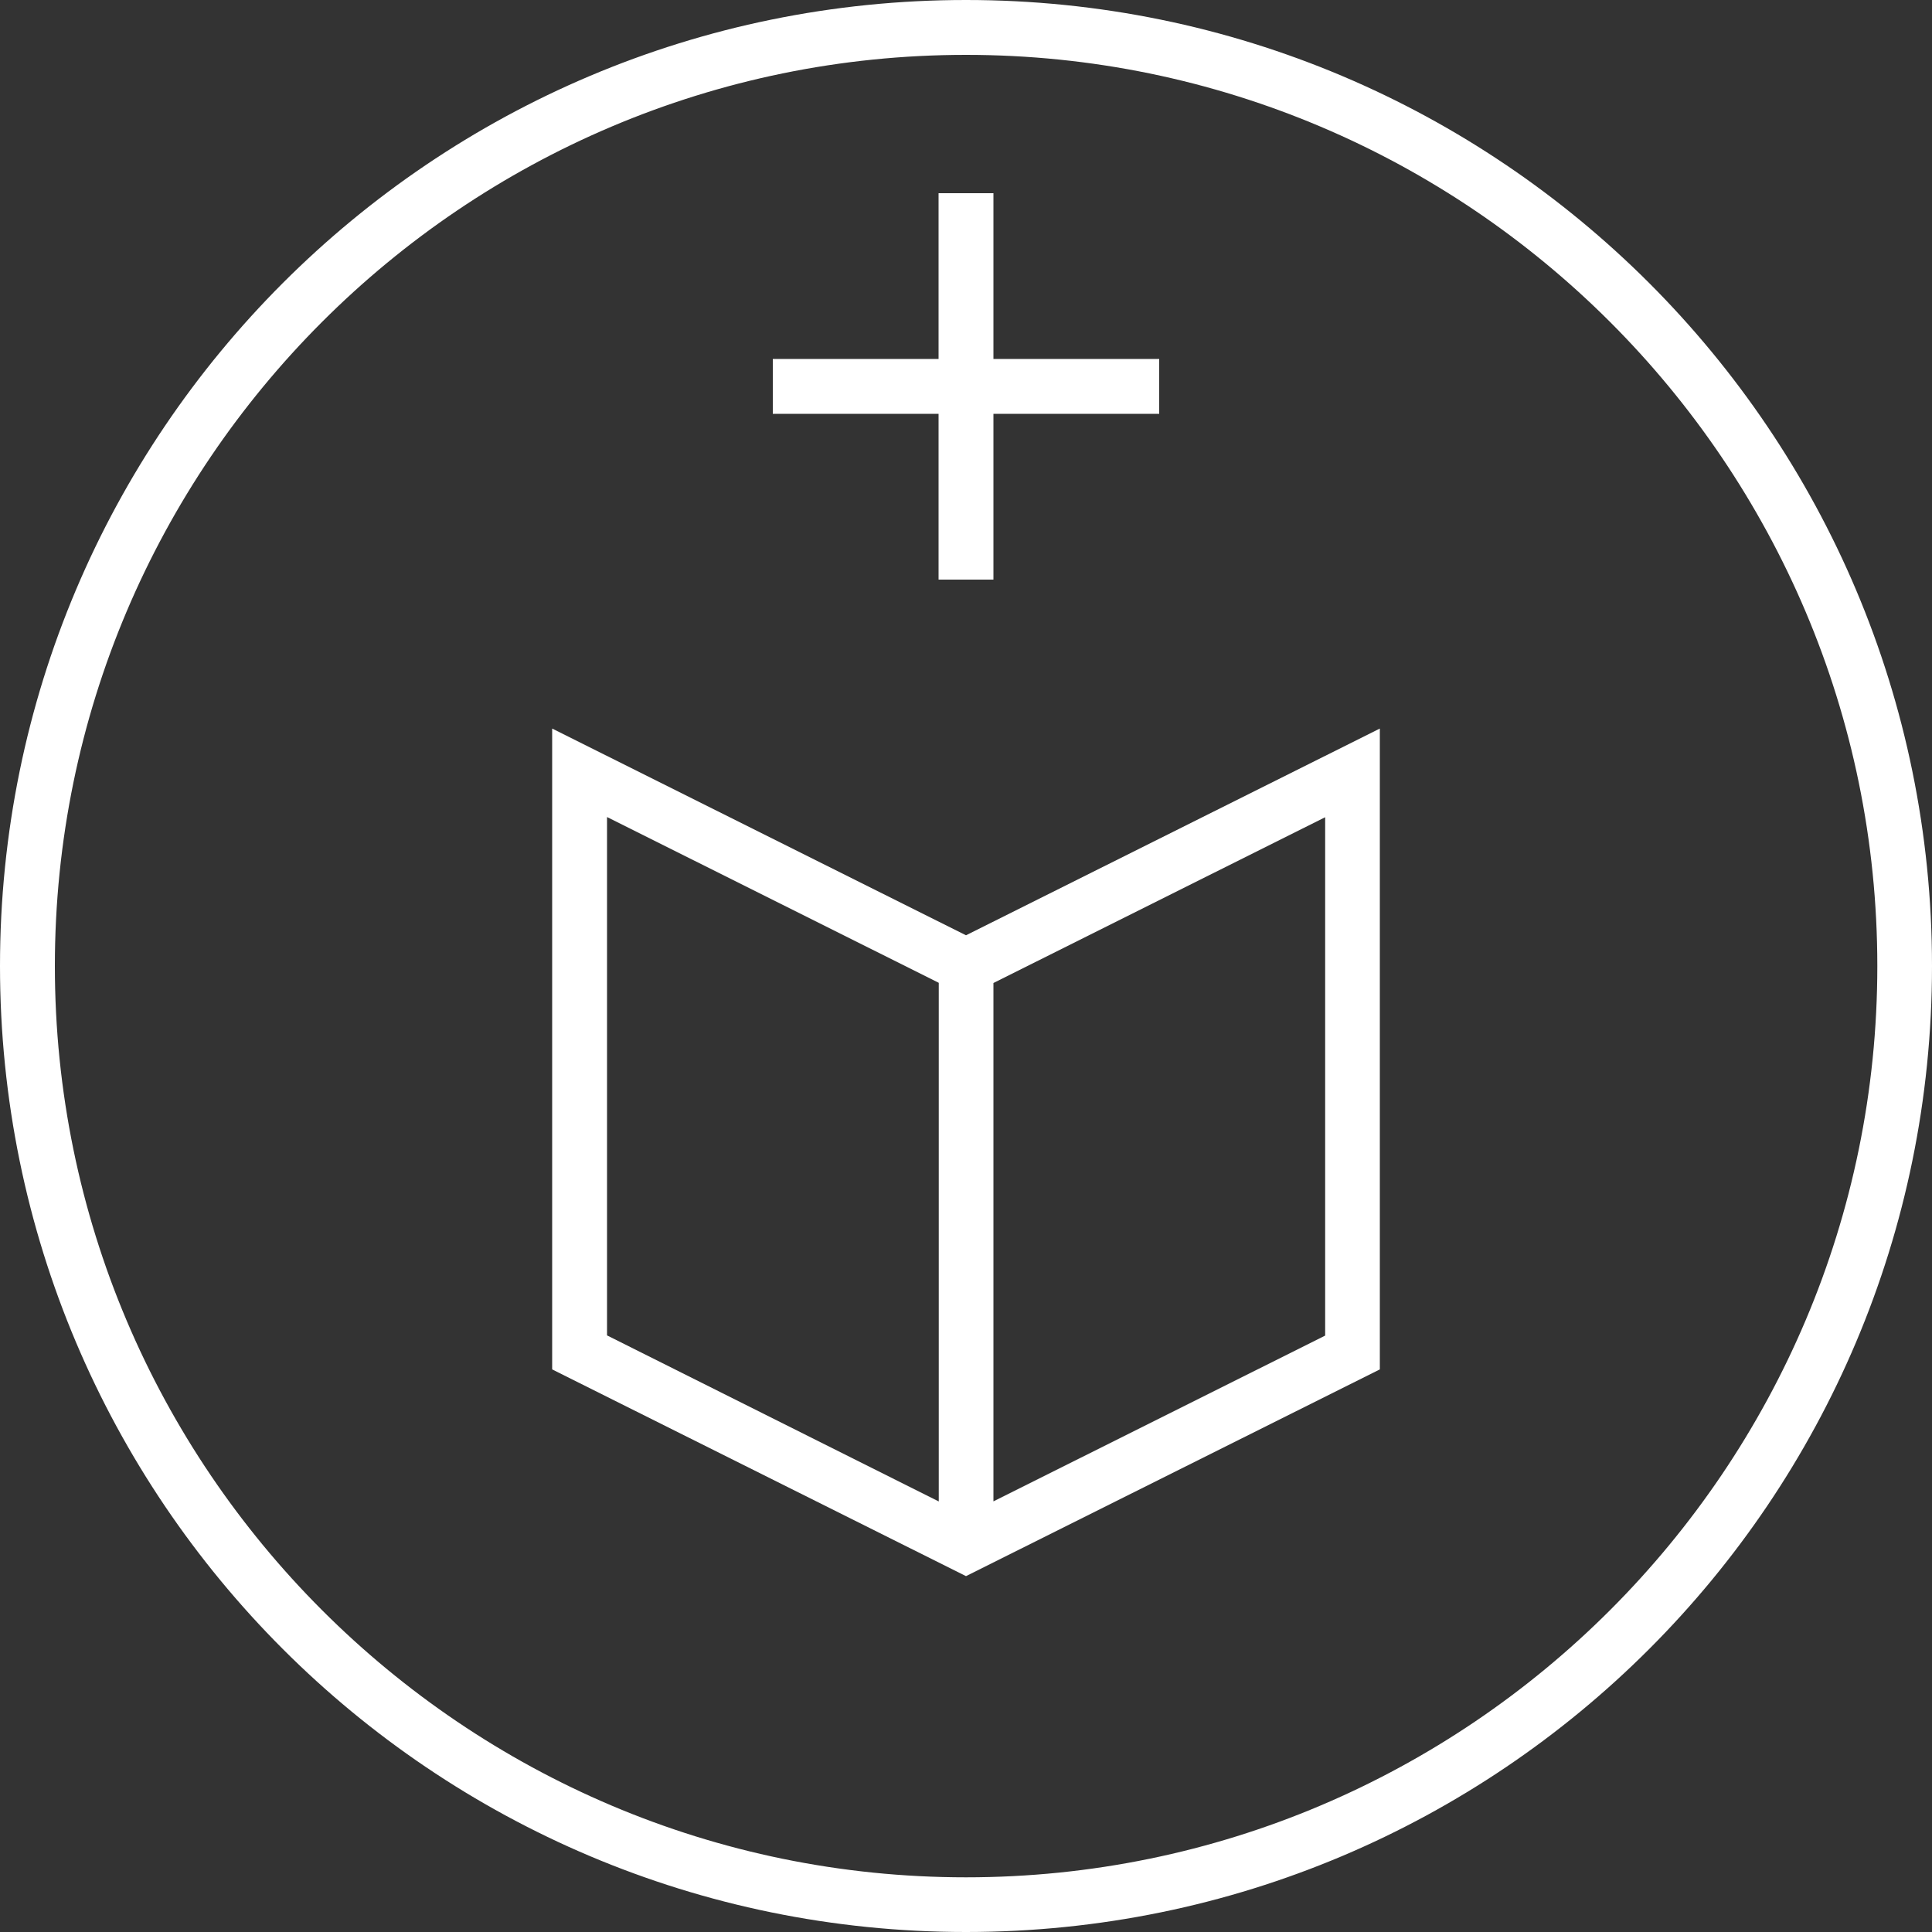 <?xml version="1.0" encoding="utf-8"?>
<!-- Generator: Adobe Illustrator 16.0.0, SVG Export Plug-In . SVG Version: 6.00 Build 0)  -->
<!DOCTYPE svg PUBLIC "-//W3C//DTD SVG 1.1//EN" "http://www.w3.org/Graphics/SVG/1.1/DTD/svg11.dtd">
<svg version="1.1" id="Layer_1" xmlns="http://www.w3.org/2000/svg" xmlns:xlink="http://www.w3.org/1999/xlink" x="0px" y="0px"
	 width="10px" height="10px" viewBox="0 0 10 10" enable-background="new 0 0 10 10" xml:space="preserve">
<rect x="0" y="0" width="10" height="10" fill="#333333" stroke="none"/>
<g>
	<path fill="#FFFFFF" d="M5,0C2.238,0,0,2.239,0,5c0,2.762,2.238,5,5,5s5-2.238,5-5C10,2.239,7.762,0,5,0z M5,9.717
		C2.399,9.717,0.284,7.601,0.284,5S2.399,0.284,5,0.284S9.717,2.399,9.717,5S7.601,9.717,5,9.717z"/>
	<polygon fill="#FFFFFF" points="4.858,3 5.142,3 5.142,2.142 6,2.142 6,1.858 5.142,1.858 5.142,1 4.858,1 4.858,1.858 4,1.858 
		4,2.142 4.858,2.142 	"/>
	<path fill="#FFFFFF" d="M2.858,3.771v3.317L5,8.158l2.142-1.07V3.771L5,4.841L2.858,3.771z M4.858,7.771L3.142,6.912V4.229
		l1.717,0.858V7.771z M5.142,5.088l1.717-0.858v2.683L5.142,7.771V5.088z"/>
</g>
</svg>
